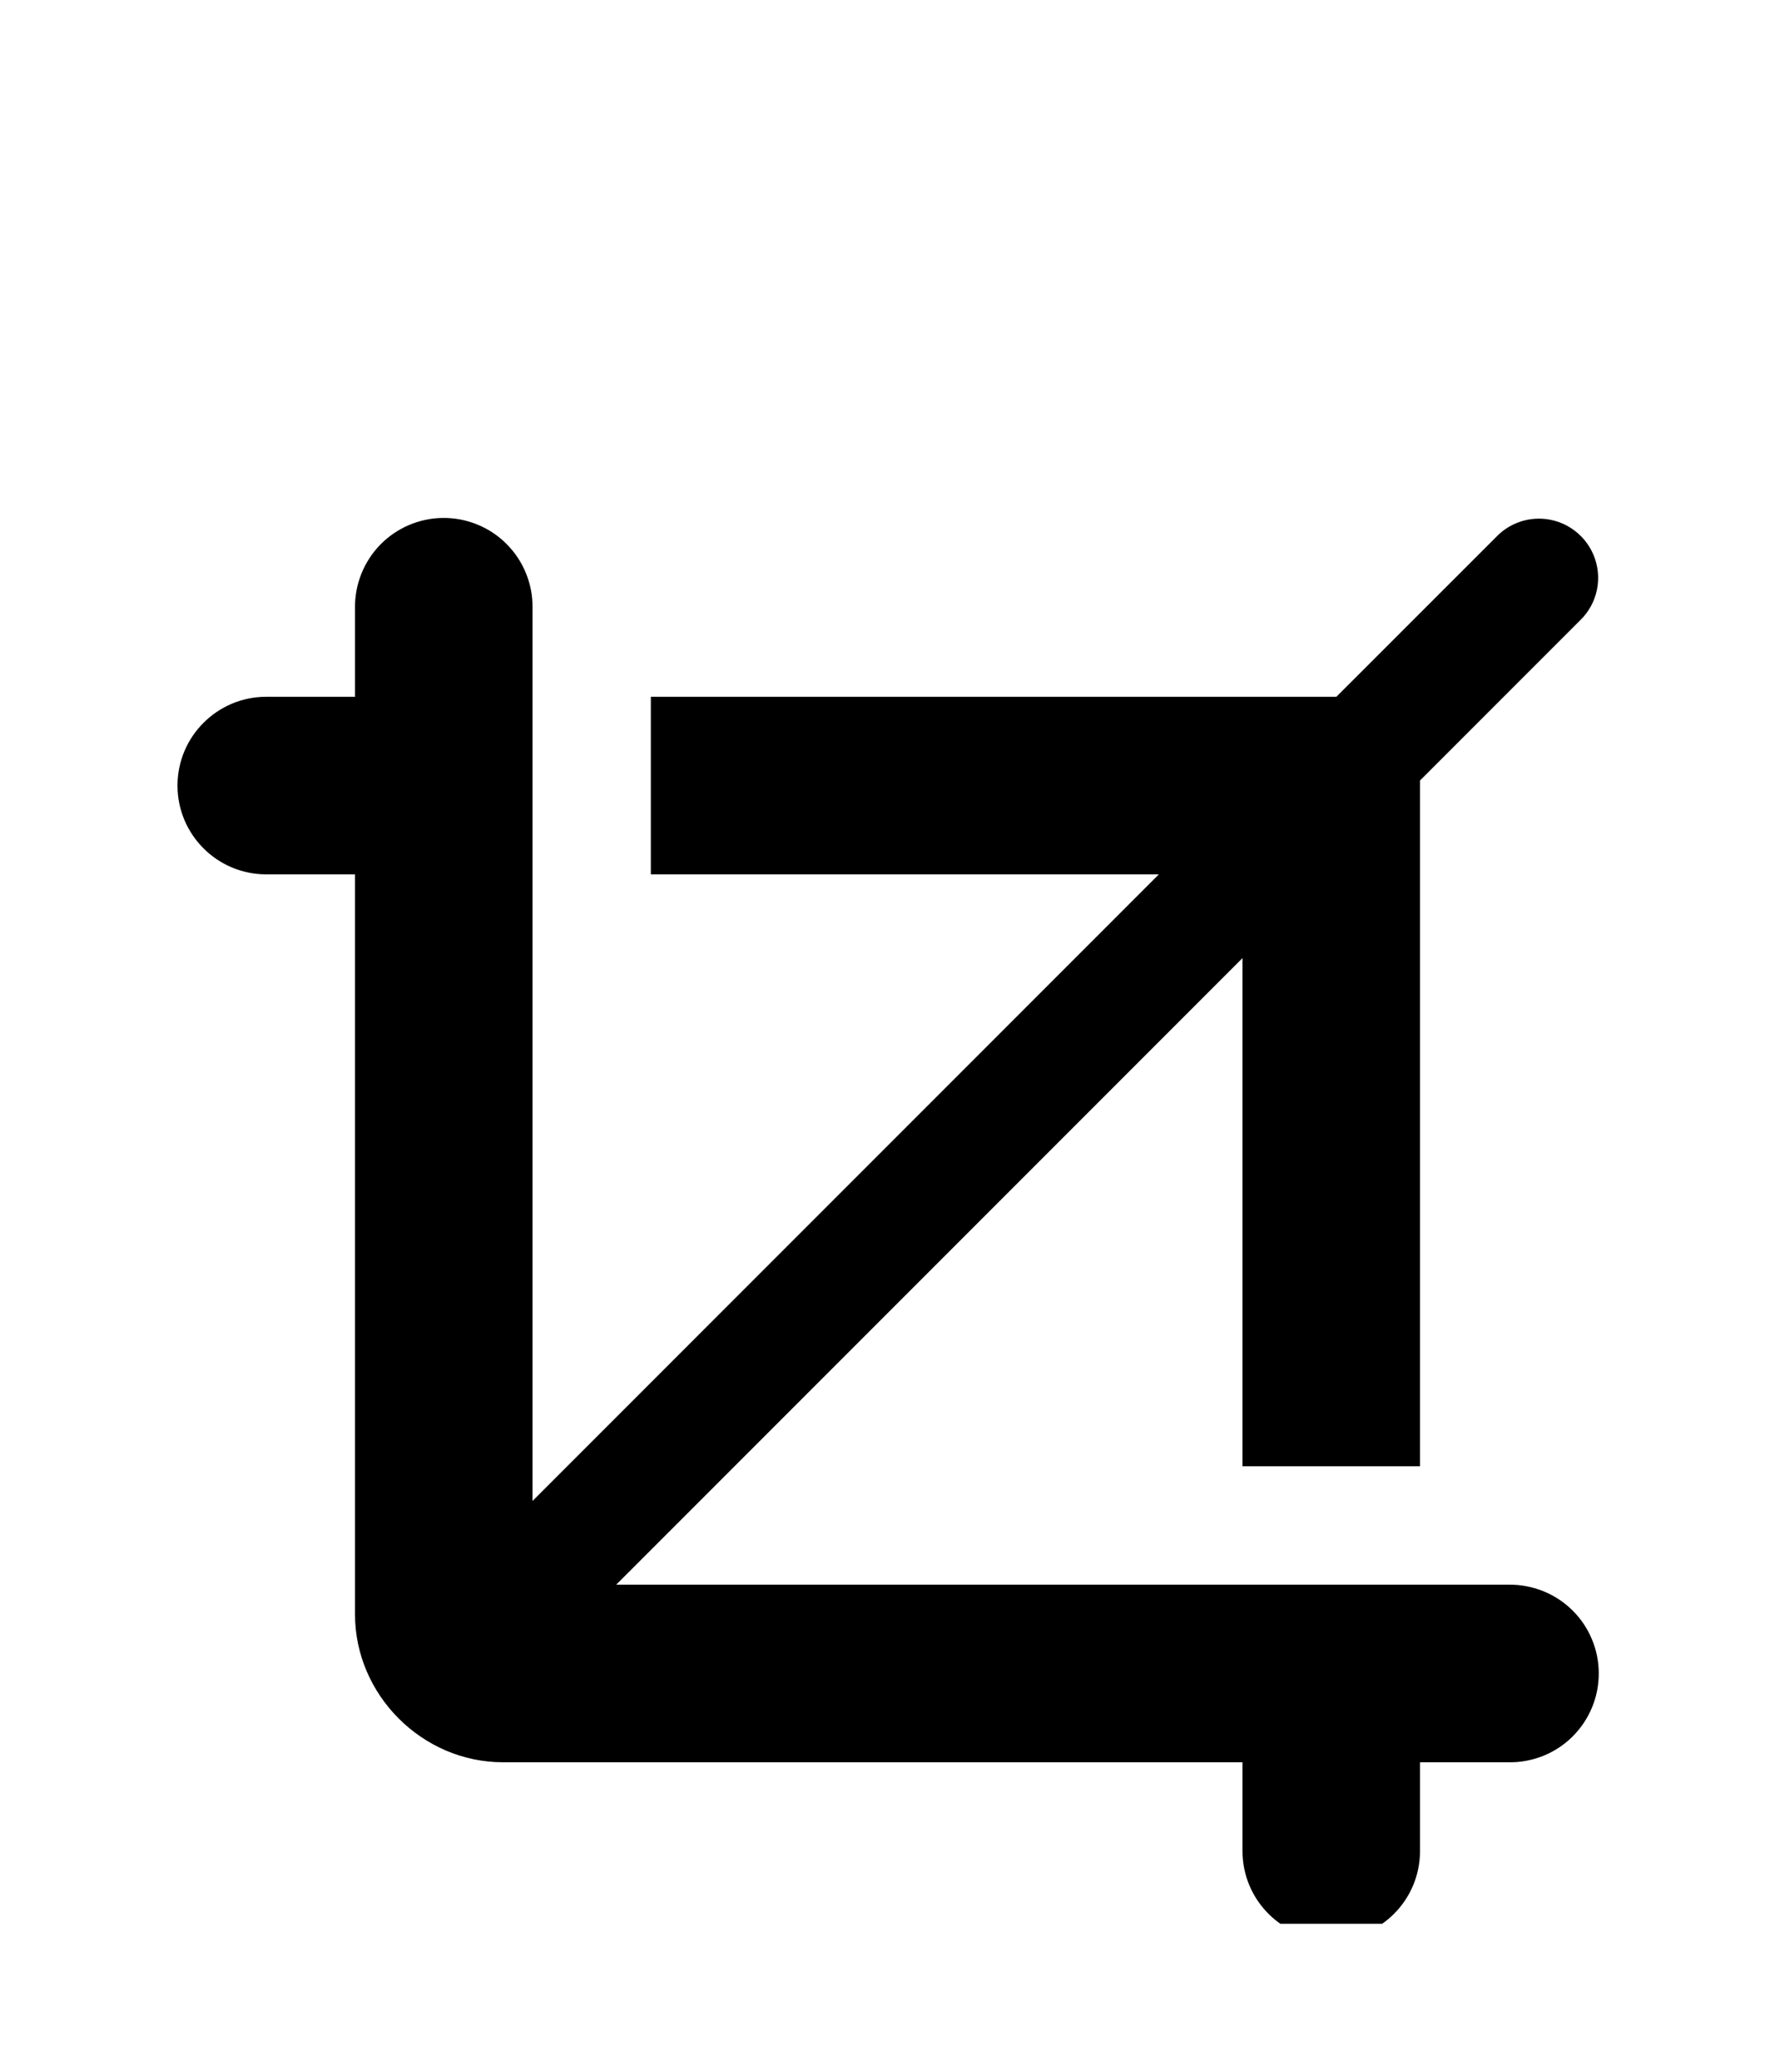 <svg width="24" height="28" viewBox="0 0 24 28" fill="none" xmlns="http://www.w3.org/2000/svg">
<g clip-path="url(#clip0)" filter="url(#filter0_d)">
<path d="M5.982 5C5.664 5.005 5.361 5.136 5.139 5.364C4.918 5.593 4.796 5.899 4.8 6.217V7.417H3.6C2.938 7.417 2.4 7.955 2.4 8.617C2.4 9.28 2.938 9.817 3.6 9.817H4.8V19.817C4.8 20.908 5.71 21.817 6.8 21.817H16.8V23.017C16.8 23.68 17.338 24.217 18 24.217C18.663 24.217 19.2 23.68 19.2 23.017V21.817H20.4C20.559 21.82 20.717 21.79 20.865 21.731C21.012 21.672 21.147 21.584 21.26 21.472C21.373 21.36 21.463 21.227 21.524 21.081C21.586 20.934 21.617 20.776 21.617 20.617C21.617 20.458 21.586 20.301 21.524 20.154C21.463 20.007 21.373 19.874 21.26 19.763C21.147 19.651 21.012 19.563 20.865 19.504C20.717 19.445 20.559 19.415 20.4 19.417H8.332L16.8 10.949V17.817H19.2V8.549L21.366 6.383C21.482 6.271 21.561 6.126 21.593 5.968C21.625 5.81 21.608 5.646 21.545 5.497C21.482 5.349 21.376 5.223 21.24 5.136C21.105 5.049 20.946 5.005 20.785 5.01C20.577 5.016 20.38 5.103 20.235 5.252L18.069 7.417H8.8V9.817H15.669L7.2 18.286V6.217C7.203 6.057 7.173 5.897 7.112 5.748C7.052 5.6 6.962 5.464 6.848 5.351C6.735 5.237 6.6 5.148 6.451 5.088C6.302 5.027 6.142 4.998 5.982 5Z" fill="black"/>
</g>
<defs>
<filter id="filter0_d" x="-2" y="0" width="28" height="28" filterUnits="userSpaceOnUse" color-interpolation-filters="sRGB">
<feFlood flood-opacity="0" result="BackgroundImageFix"/>
<feColorMatrix in="SourceAlpha" type="matrix" values="0 0 0 0 0 0 0 0 0 0 0 0 0 0 0 0 0 0 127 0"/>
<feOffset dy="2"/>
<feGaussianBlur stdDeviation="1"/>
<feColorMatrix type="matrix" values="0 0 0 0 0 0 0 0 0 0 0 0 0 0 0 0 0 0 0.15 0"/>
<feBlend mode="normal" in2="BackgroundImageFix" result="effect1_dropShadow"/>
<feBlend mode="normal" in="SourceGraphic" in2="effect1_dropShadow" result="shape"/>
</filter>
<clipPath id="clip0">
<rect width="24" height="24" fill="white"/>
</clipPath>
</defs>
</svg>
